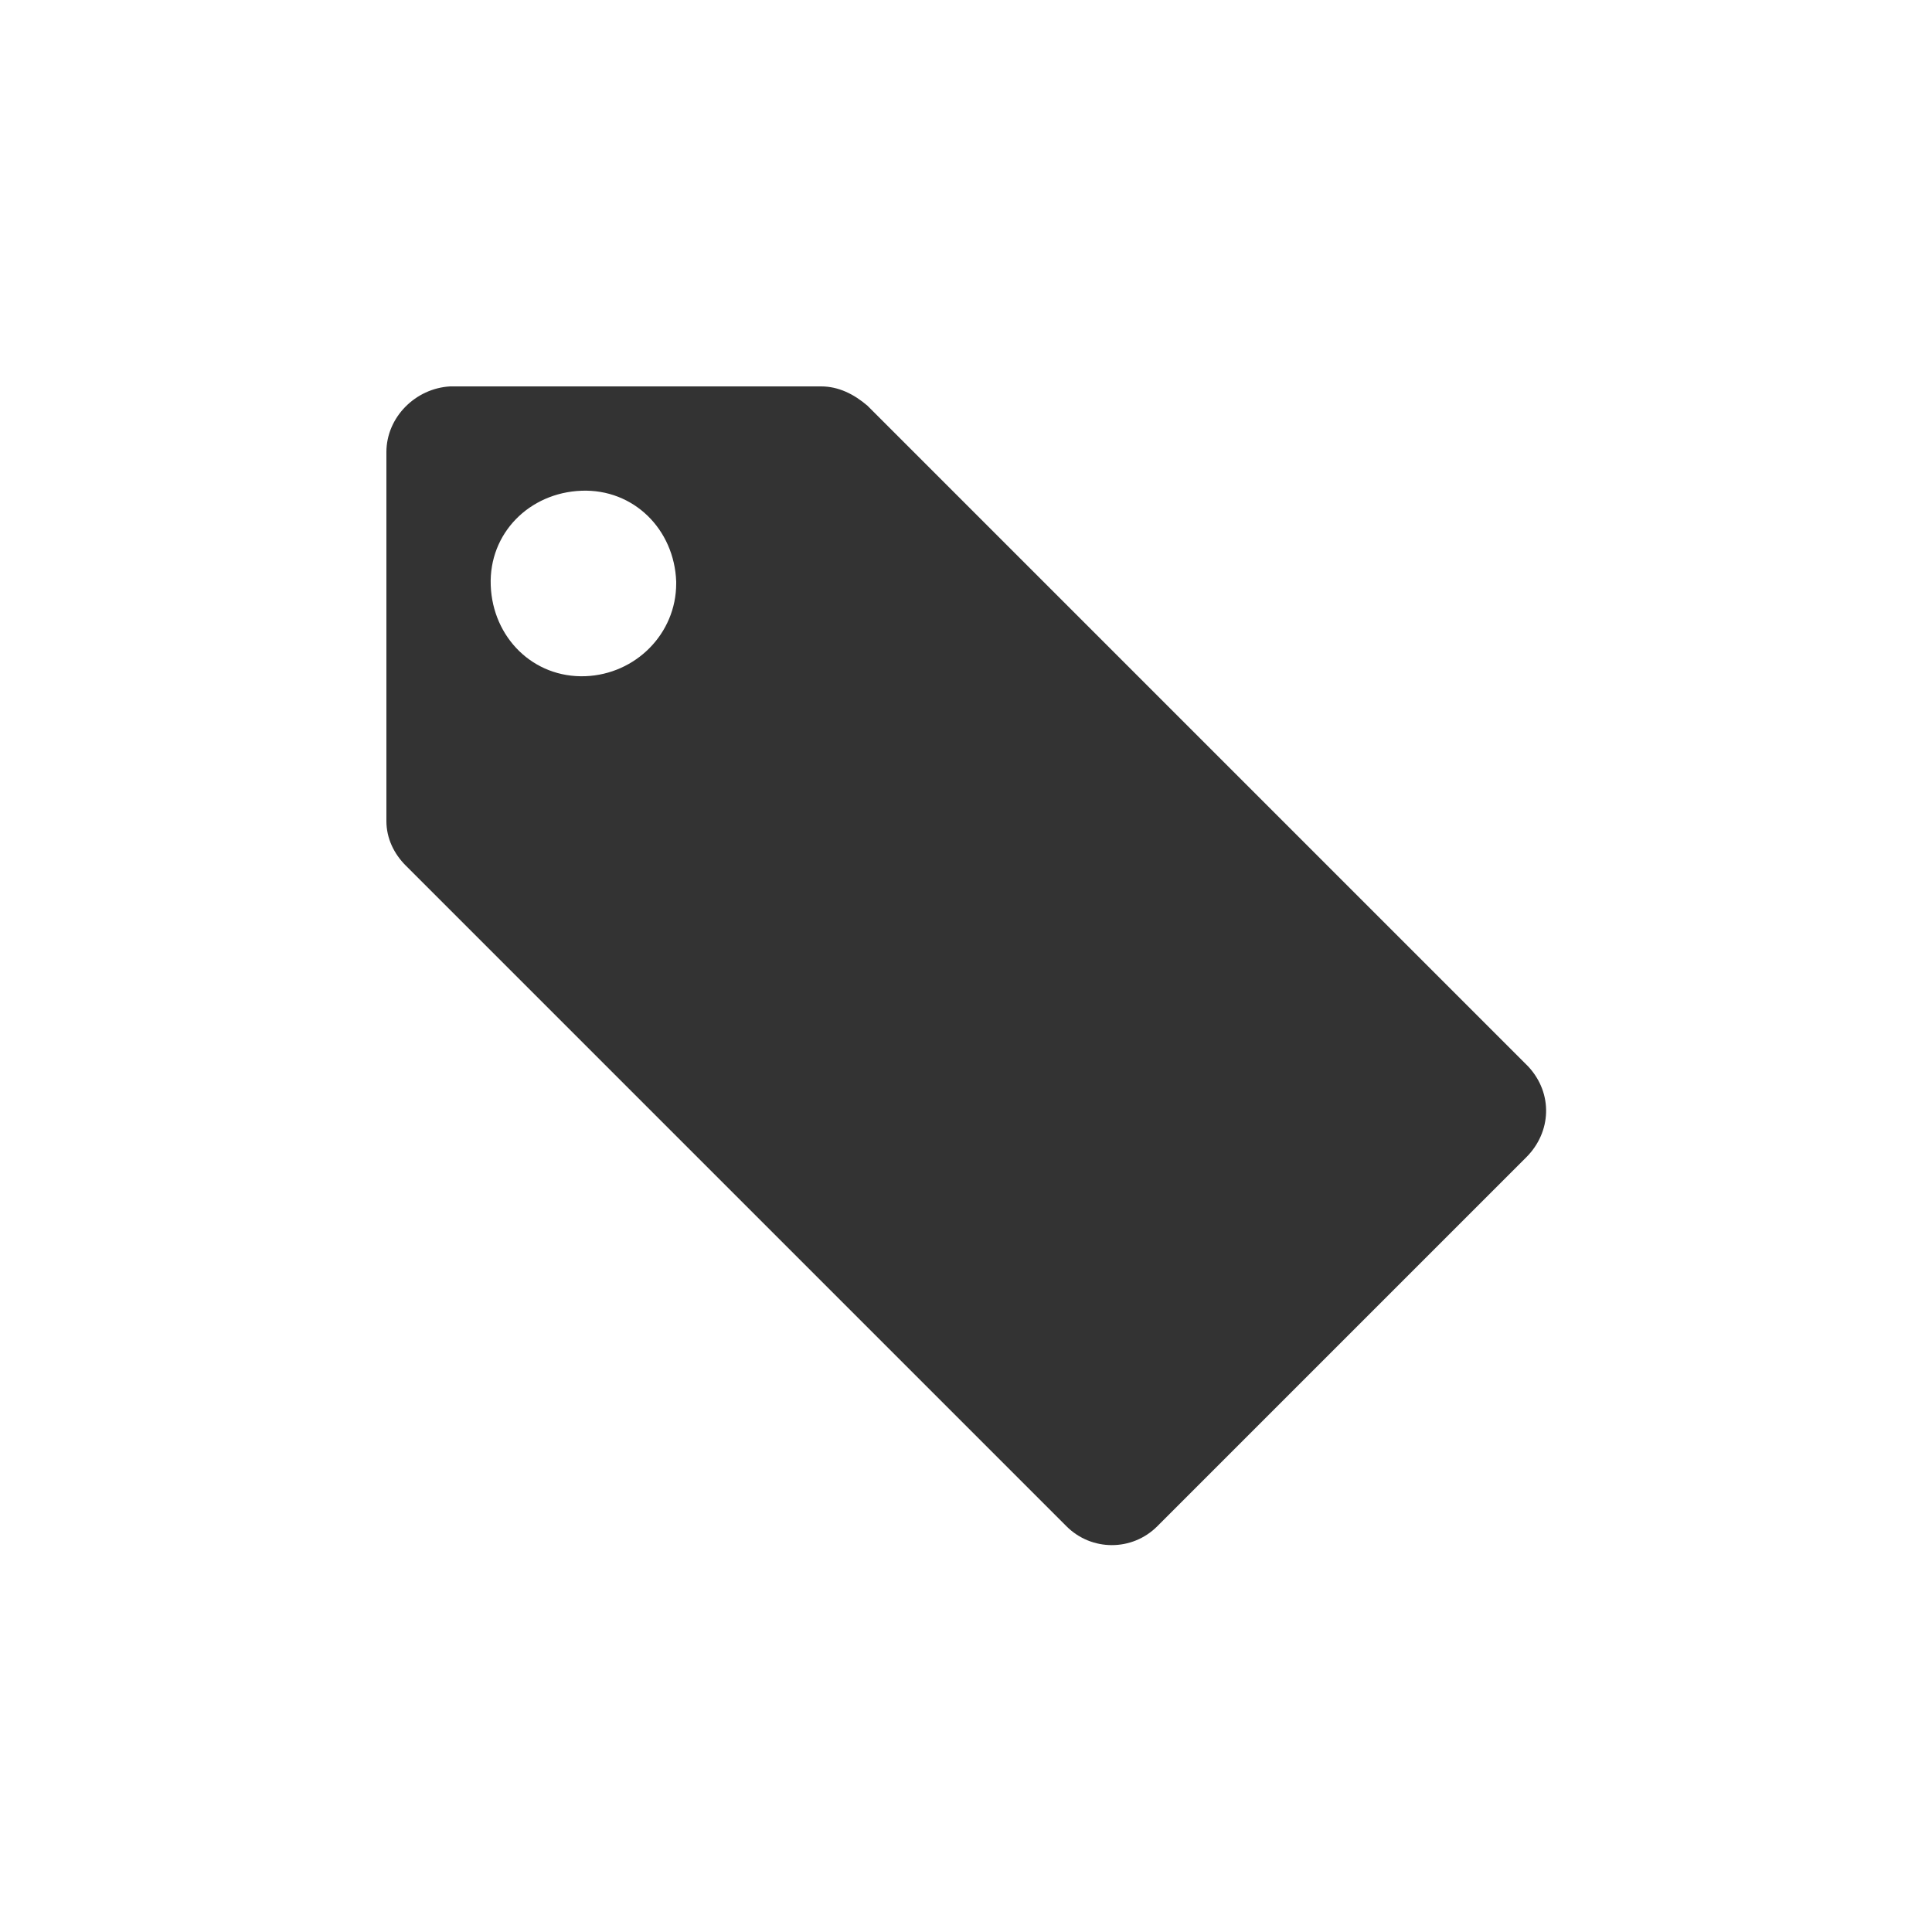 <?xml version="1.0" encoding="utf-8"?>
<!-- Generator: Adobe Illustrator 26.0.1, SVG Export Plug-In . SVG Version: 6.00 Build 0)  -->
<svg version="1.1" id="Layer_1" xmlns="http://www.w3.org/2000/svg" xmlns:xlink="http://www.w3.org/1999/xlink" x="0px" y="0px"
	 viewBox="0 0 100 100" style="enable-background:new 0 0 100 100;" xml:space="preserve">
<style type="text/css">
	.st0{fill:#333333;}
</style>
<path class="st0" d="M79,55.1L44.9,21c-0.7-0.6-1.5-1-2.4-1H23.3c-1.8,0.1-3.3,1.6-3.3,3.4v19.1c0,0.9,0.4,1.7,1,2.3L55.2,79
	c1.3,1.3,3.4,1.3,4.7,0c0,0,0,0,0,0L79,59.9c1.3-1.3,1.4-3.3,0.1-4.7C79.1,55.2,79,55.1,79,55.1z M30.3,35c-2.7,0.1-4.8-2-4.9-4.7
	c-0.1-2.7,2-4.8,4.7-4.9c2.7-0.1,4.8,2,4.9,4.7c0,0,0,0.1,0,0.1C35,32.8,32.9,34.9,30.3,35z"/>
</svg>
